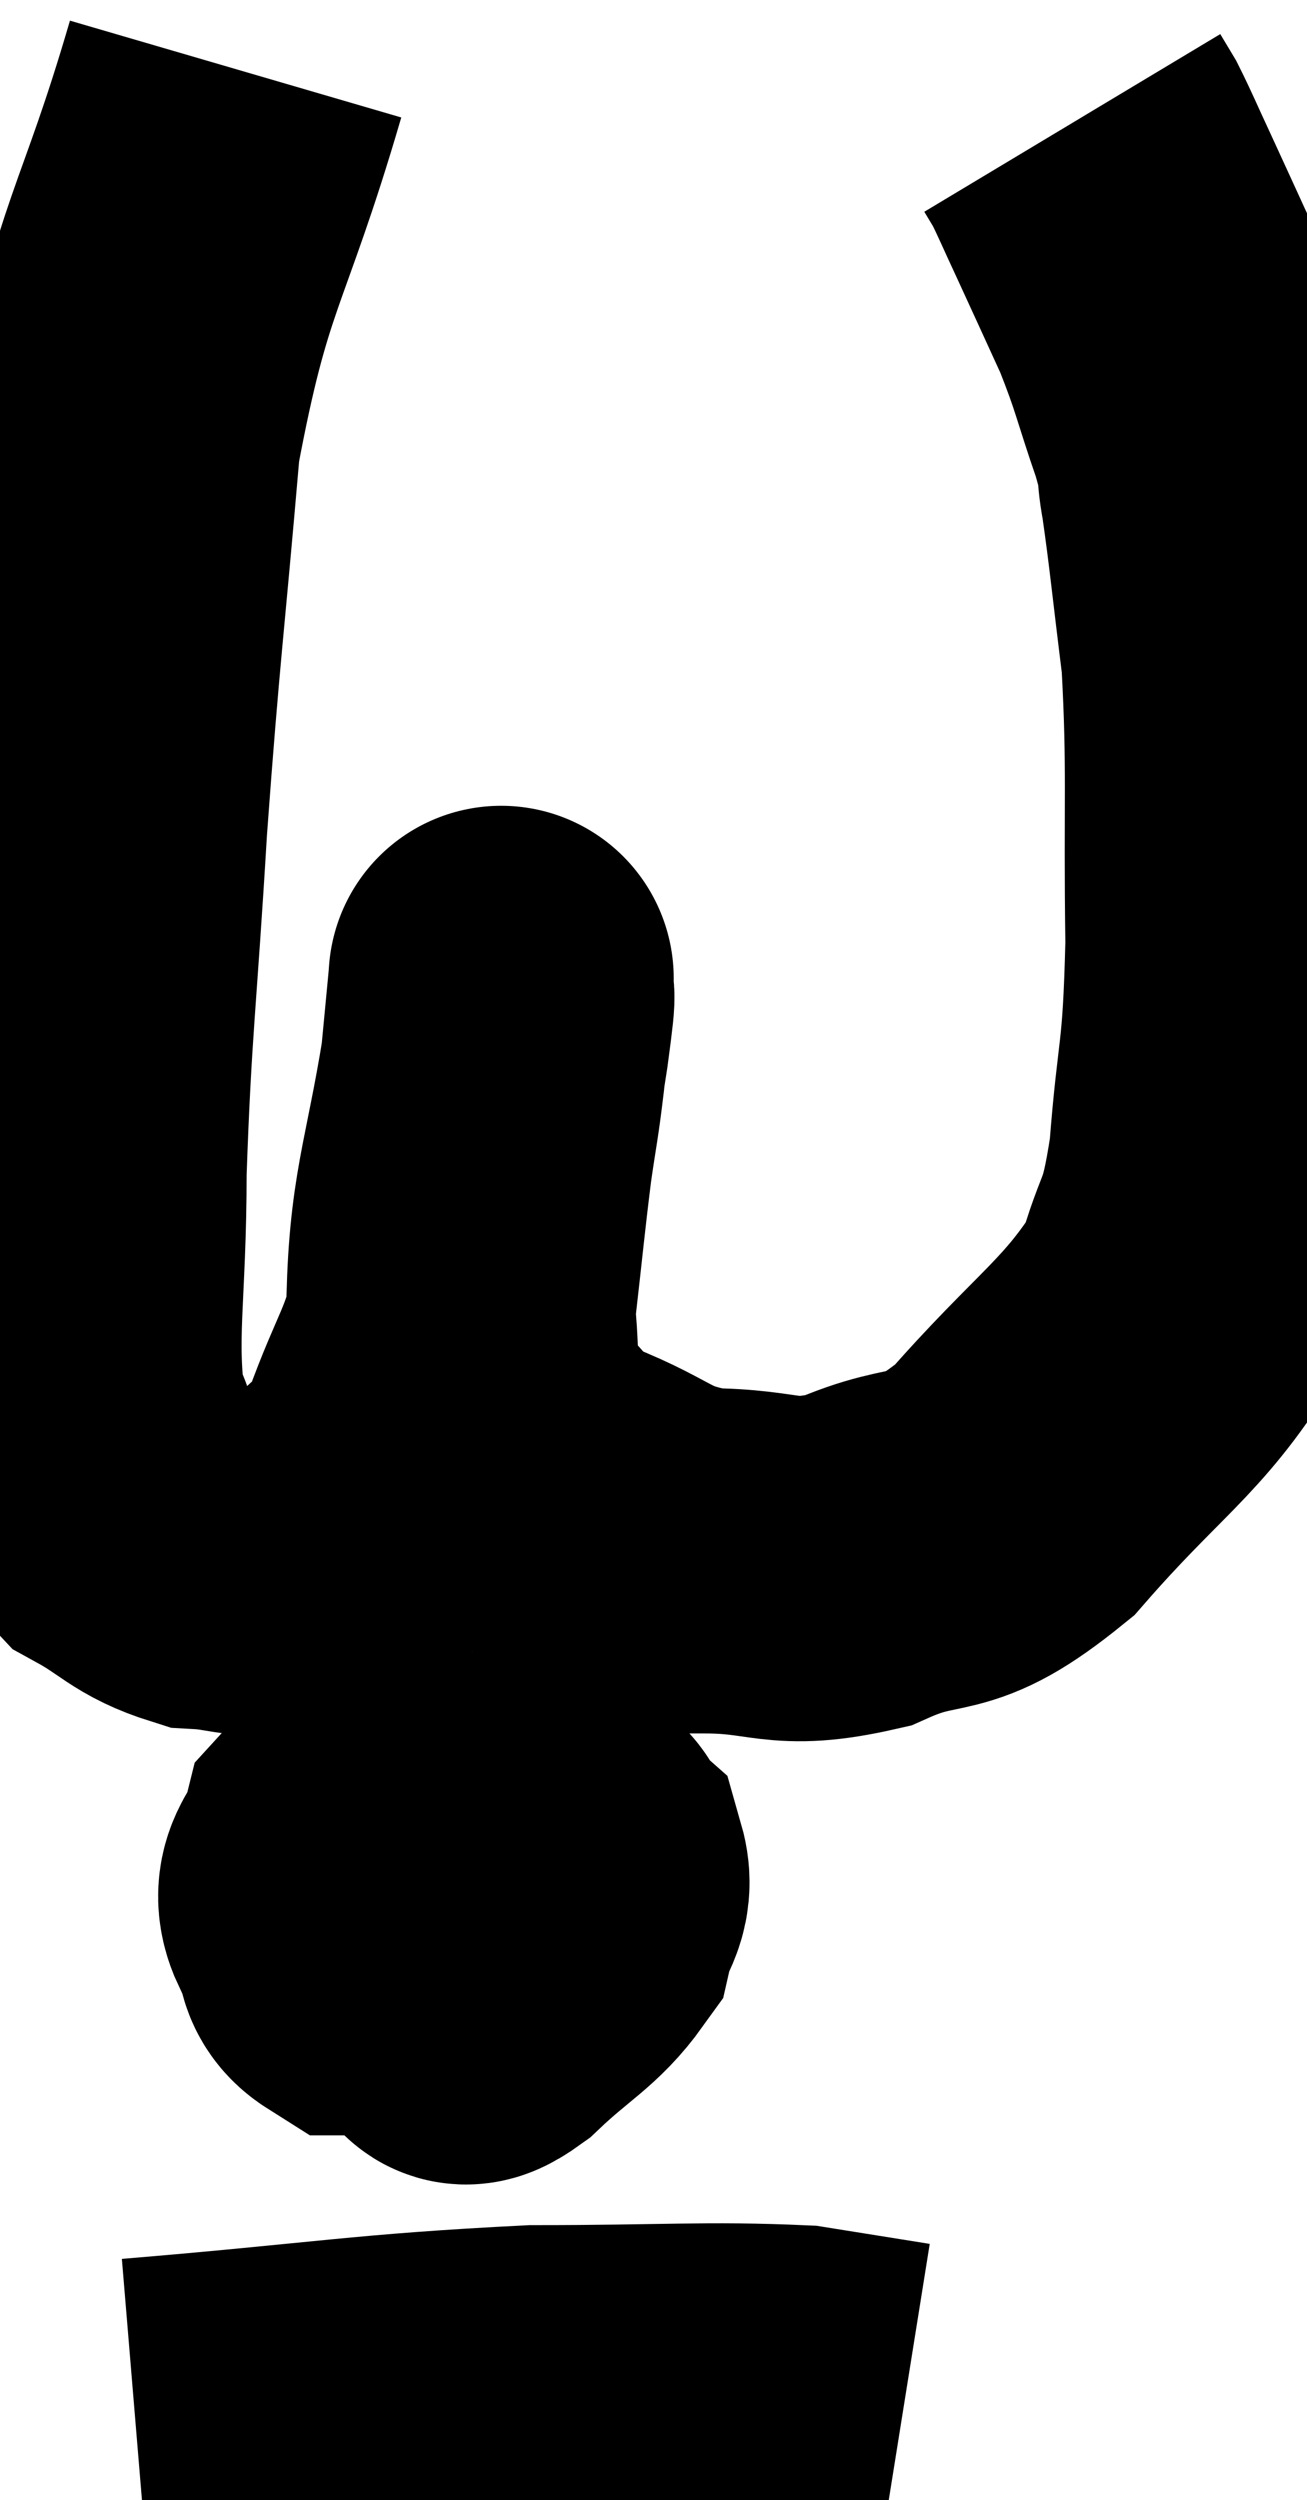 <svg xmlns="http://www.w3.org/2000/svg" viewBox="9.547 2.6 18.933 36.2" width="18.933" height="36.2"><path d="M 12.96 3.6 C 12.18 6.27, 11.91 6.21, 11.4 8.94 C 11.16 11.73, 11.115 11.865, 10.92 14.52 C 10.77 17.04, 10.695 17.4, 10.62 19.56 C 10.62 21.36, 10.455 21.93, 10.62 23.16 C 10.95 23.82, 10.815 23.985, 11.28 24.48 C 11.88 24.81, 11.91 24.96, 12.48 25.14 C 13.02 25.17, 13.05 25.275, 13.56 25.2 C 14.04 25.02, 14.04 25.23, 14.52 24.84 C 15 24.24, 15.045 24.48, 15.48 23.64 C 15.87 22.56, 16.005 22.545, 16.26 21.48 C 16.38 20.43, 16.395 20.22, 16.5 19.38 C 16.59 18.75, 16.605 18.75, 16.68 18.12 C 16.74 17.49, 16.77 17.175, 16.8 16.86 C 16.8 16.86, 16.815 16.65, 16.8 16.86 C 16.77 17.28, 16.89 16.59, 16.74 17.7 C 16.47 19.5, 16.245 19.875, 16.2 21.3 C 16.38 22.35, 16.17 22.62, 16.56 23.4 C 17.16 23.91, 16.965 23.97, 17.76 24.42 C 18.75 24.81, 18.69 25.005, 19.74 25.2 C 20.85 25.2, 20.835 25.455, 21.96 25.2 C 23.1 24.69, 23.055 25.14, 24.24 24.18 C 25.47 22.77, 25.95 22.56, 26.7 21.36 C 26.97 20.37, 27.045 20.655, 27.24 19.38 C 27.36 17.82, 27.435 18.075, 27.48 16.26 C 27.45 14.19, 27.51 13.755, 27.42 12.12 C 27.27 10.92, 27.24 10.56, 27.12 9.72 C 27.03 9.24, 27.135 9.435, 26.94 8.76 C 26.64 7.89, 26.655 7.815, 26.34 7.02 C 26.01 6.3, 25.95 6.165, 25.68 5.58 C 25.47 5.13, 25.41 4.98, 25.26 4.68 L 25.08 4.38" fill="none" stroke="black" stroke-width="5"></path><path d="M 15.36 29.4 C 14.97 29.85, 14.73 29.895, 14.58 30.3 C 14.67 30.66, 14.475 30.84, 14.76 31.02 C 15.24 31.02, 15.105 31.17, 15.72 31.02 C 16.47 30.72, 16.785 30.69, 17.22 30.42 C 17.34 30.18, 17.52 30.165, 17.46 29.94 C 17.22 29.73, 17.325 29.625, 16.98 29.52 C 16.53 29.52, 16.47 29.445, 16.08 29.52 C 15.75 29.67, 15.6 29.43, 15.42 29.82 C 15.39 30.45, 15.165 30.645, 15.36 31.08 C 15.78 31.32, 15.915 31.425, 16.2 31.56 C 16.35 31.59, 16.125 31.89, 16.5 31.62 C 17.1 31.05, 17.355 30.96, 17.7 30.48 C 17.79 30.09, 17.97 30.015, 17.88 29.7 C 17.61 29.46, 17.91 29.4, 17.34 29.22 C 16.47 29.1, 16.275 28.95, 15.6 28.98 C 15.12 29.16, 14.94 29.01, 14.64 29.34 C 14.52 29.82, 14.205 29.88, 14.4 30.3 C 14.91 30.66, 15 30.765, 15.42 31.02 C 15.75 31.17, 15.84 31.245, 16.08 31.32 C 16.23 31.32, 16.14 31.65, 16.38 31.32 C 16.71 30.66, 16.875 30.36, 17.04 30 C 17.04 29.94, 17.175 29.97, 17.04 29.88 C 16.77 29.76, 16.785 29.61, 16.5 29.64 C 16.2 29.82, 16.05 29.91, 15.9 30 L 15.9 30" fill="none" stroke="black" stroke-width="5"></path><path d="M 11.52 37.8 C 14.4 37.56, 14.88 37.44, 17.28 37.32 C 19.2 37.32, 19.785 37.26, 21.12 37.32 C 21.87 37.44, 22.245 37.5, 22.62 37.56 L 22.62 37.56" fill="none" stroke="black" stroke-width="5"></path></svg>